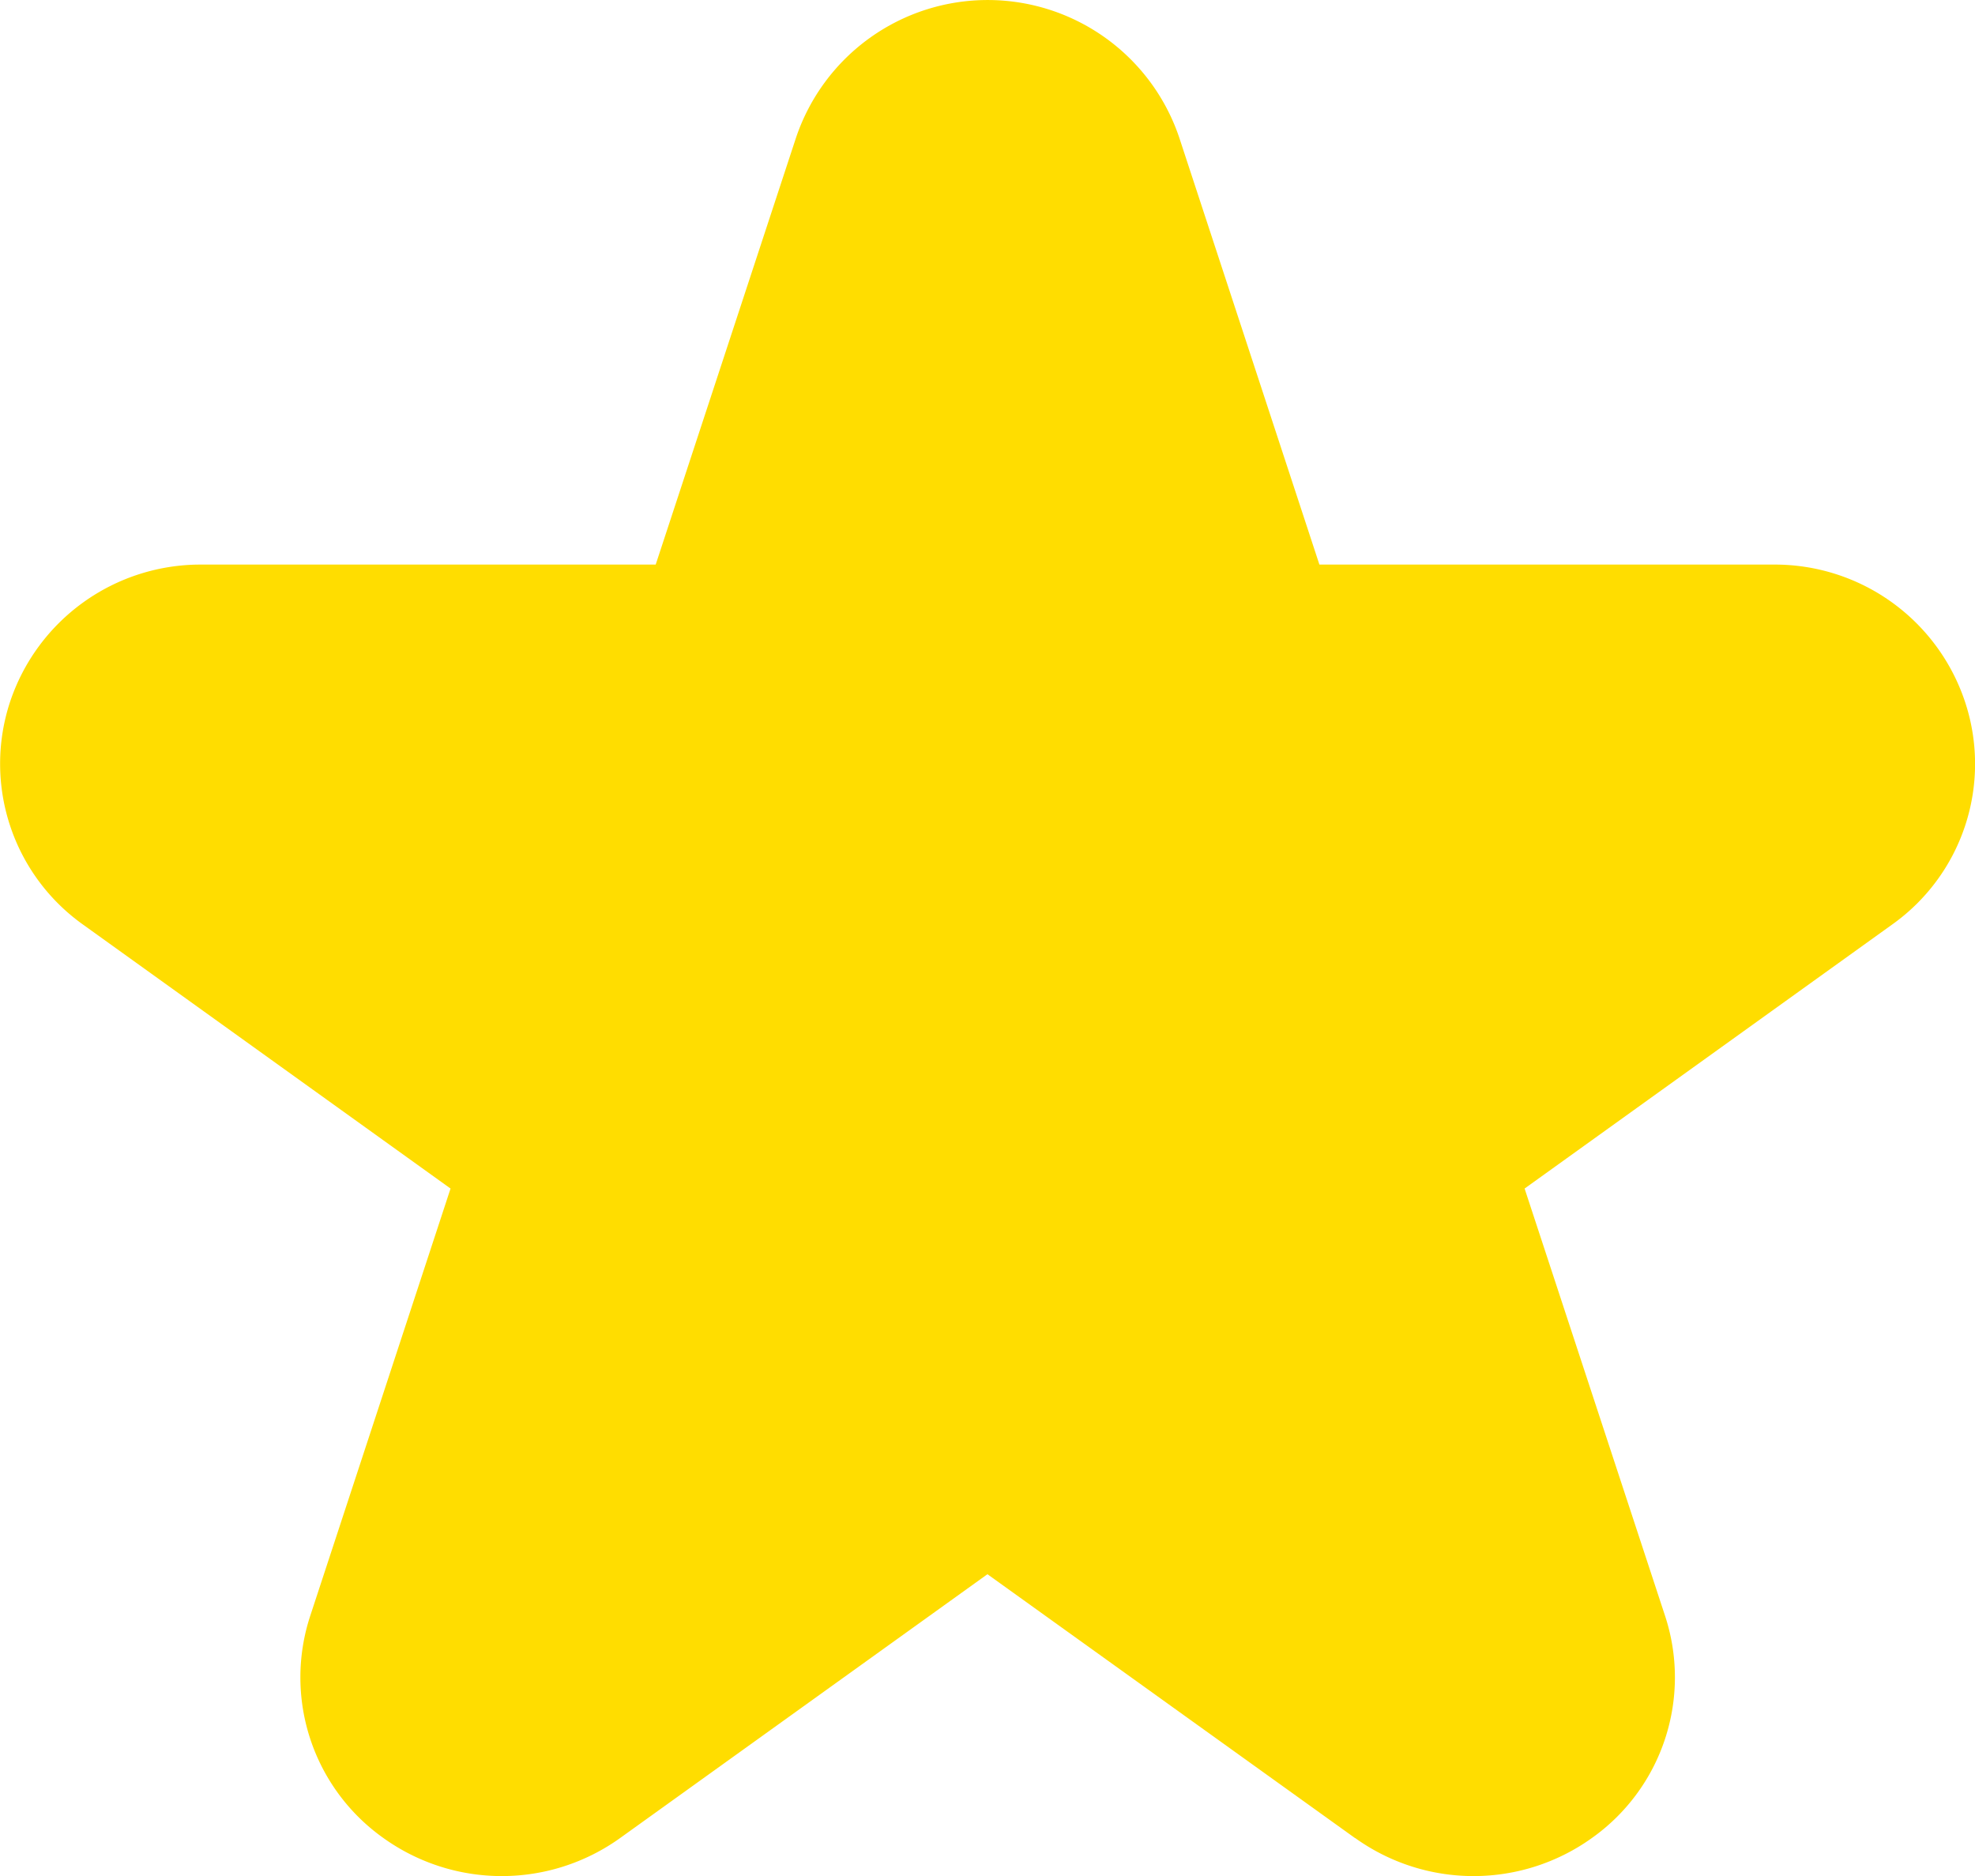 <svg xmlns="http://www.w3.org/2000/svg" width="40" height="38.002" viewBox="0 0 40 38.002">
  <path id="합치기_15" data-name="합치기 15" d="M15091.444,8736.23l-7.445-5.345-7.441,5.345a4.113,4.113,0,0,1-4.791,0,3.99,3.99,0,0,1-1.482-4.507l2.84-8.65-7.441-5.345a4,4,0,0,1-1.482-4.508,4.066,4.066,0,0,1,3.878-2.786h9.2l2.843-8.65a4.095,4.095,0,0,1,7.76,0l2.839,8.65h9.2a4.059,4.059,0,0,1,3.878,2.786,3.991,3.991,0,0,1-1.482,4.508l-7.44,5.345,2.843,8.65a3.99,3.99,0,0,1-1.482,4.507,4.113,4.113,0,0,1-4.791,0Z" transform="translate(-15064 -8698.998)" fill="#fd0"/>
</svg>
